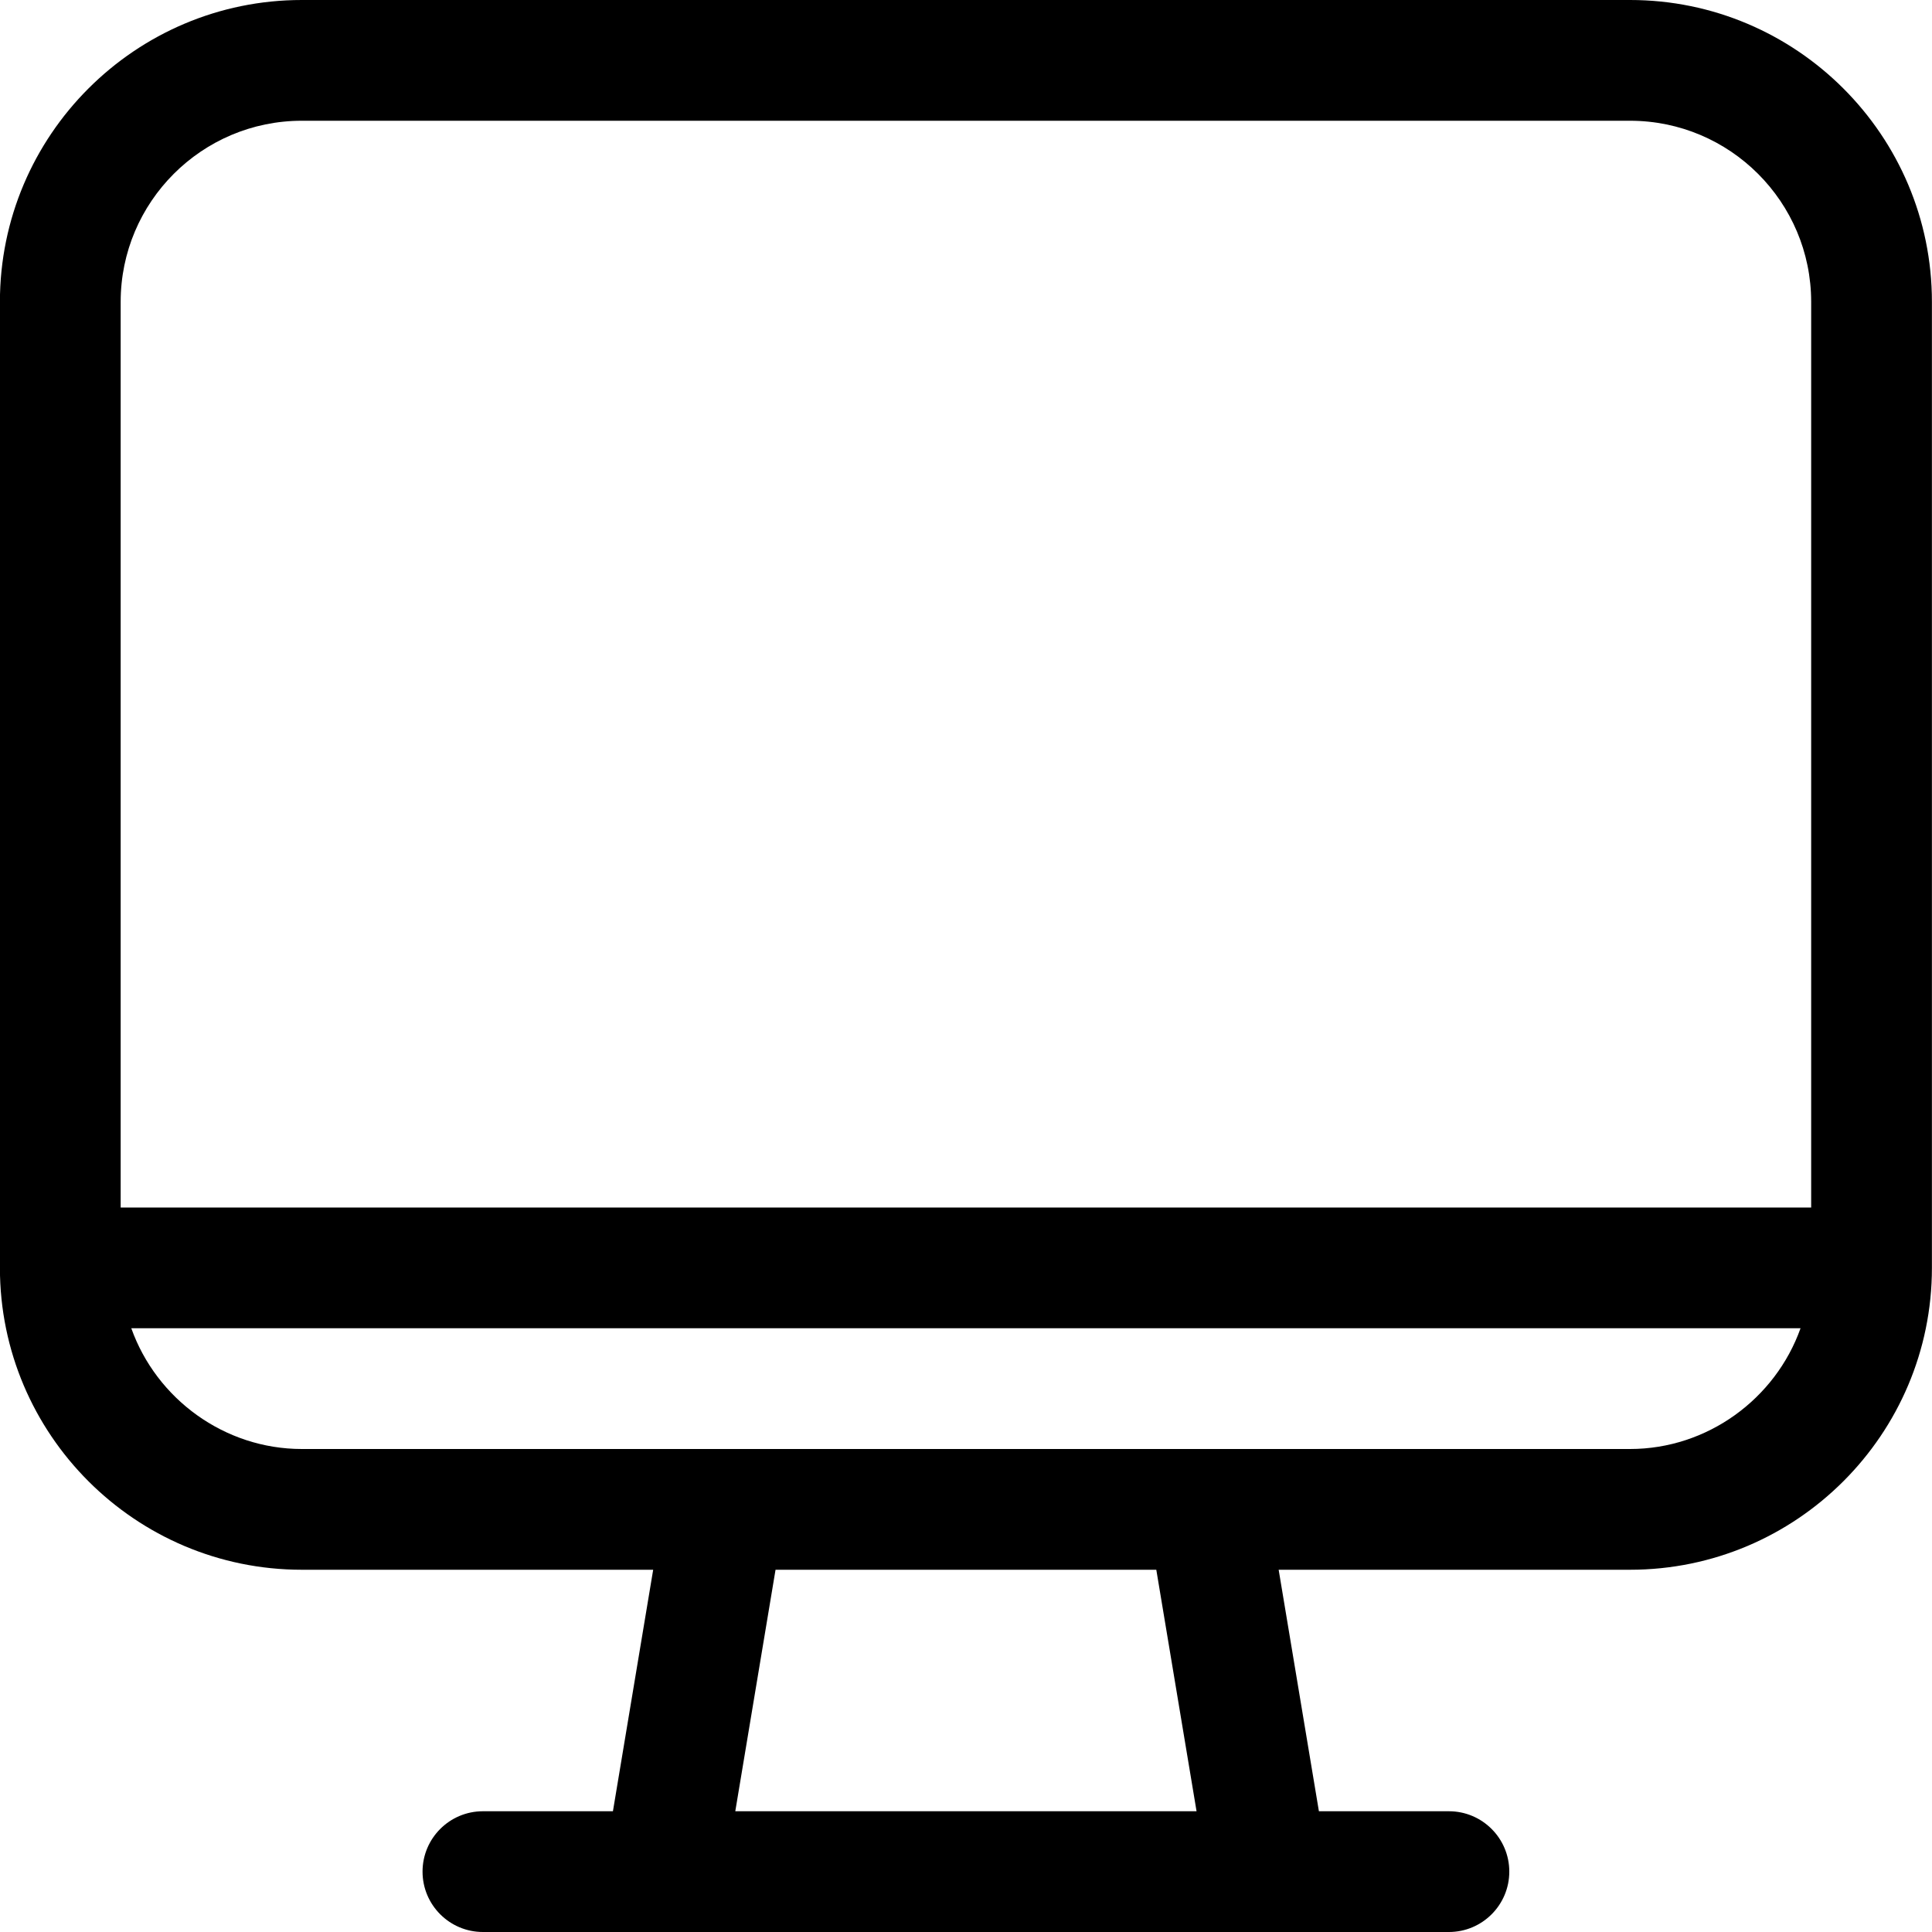 <?xml version="1.0" encoding="utf-8"?>
<!-- Generator: Adobe Illustrator 22.1.0, SVG Export Plug-In . SVG Version: 6.00 Build 0)  -->
<svg version="1.1" id="Layer_1" xmlns="http://www.w3.org/2000/svg" xmlns:xlink="http://www.w3.org/1999/xlink" x="0px" y="0px"
	 viewBox="0 0 24 24" style="enable-background:new 0 0 24 24;" xml:space="preserve">
<title>screen-1</title>
<g>
	<path d="M5.999,24c-0.414,0-0.75-0.336-0.75-0.75s0.336-0.75,0.75-0.75h1.615l0.5-3H3.749c-2.068,0-3.75-1.682-3.75-3.75v-12
		c0-2.068,1.682-3.75,3.75-3.75h16.5c2.068,0,3.75,1.682,3.75,3.75v12c0,2.068-1.682,3.75-3.75,3.75h-4.365l0.5,3h1.615
		c0.414,0,0.75,0.336,0.75,0.75S18.413,24,17.999,24H5.999z M14.864,22.5l-0.5-3H9.634l-0.5,3H14.864z M1.631,16.5
		C1.944,17.379,2.789,18,3.749,18h16.5c0.96,0,1.805-0.621,2.118-1.5H1.631z M22.499,15V3.75c0-1.241-1.009-2.25-2.25-2.25h-16.5
		c-1.241,0-2.25,1.009-2.25,2.25V15H22.499z"/>
</g>
</svg>
